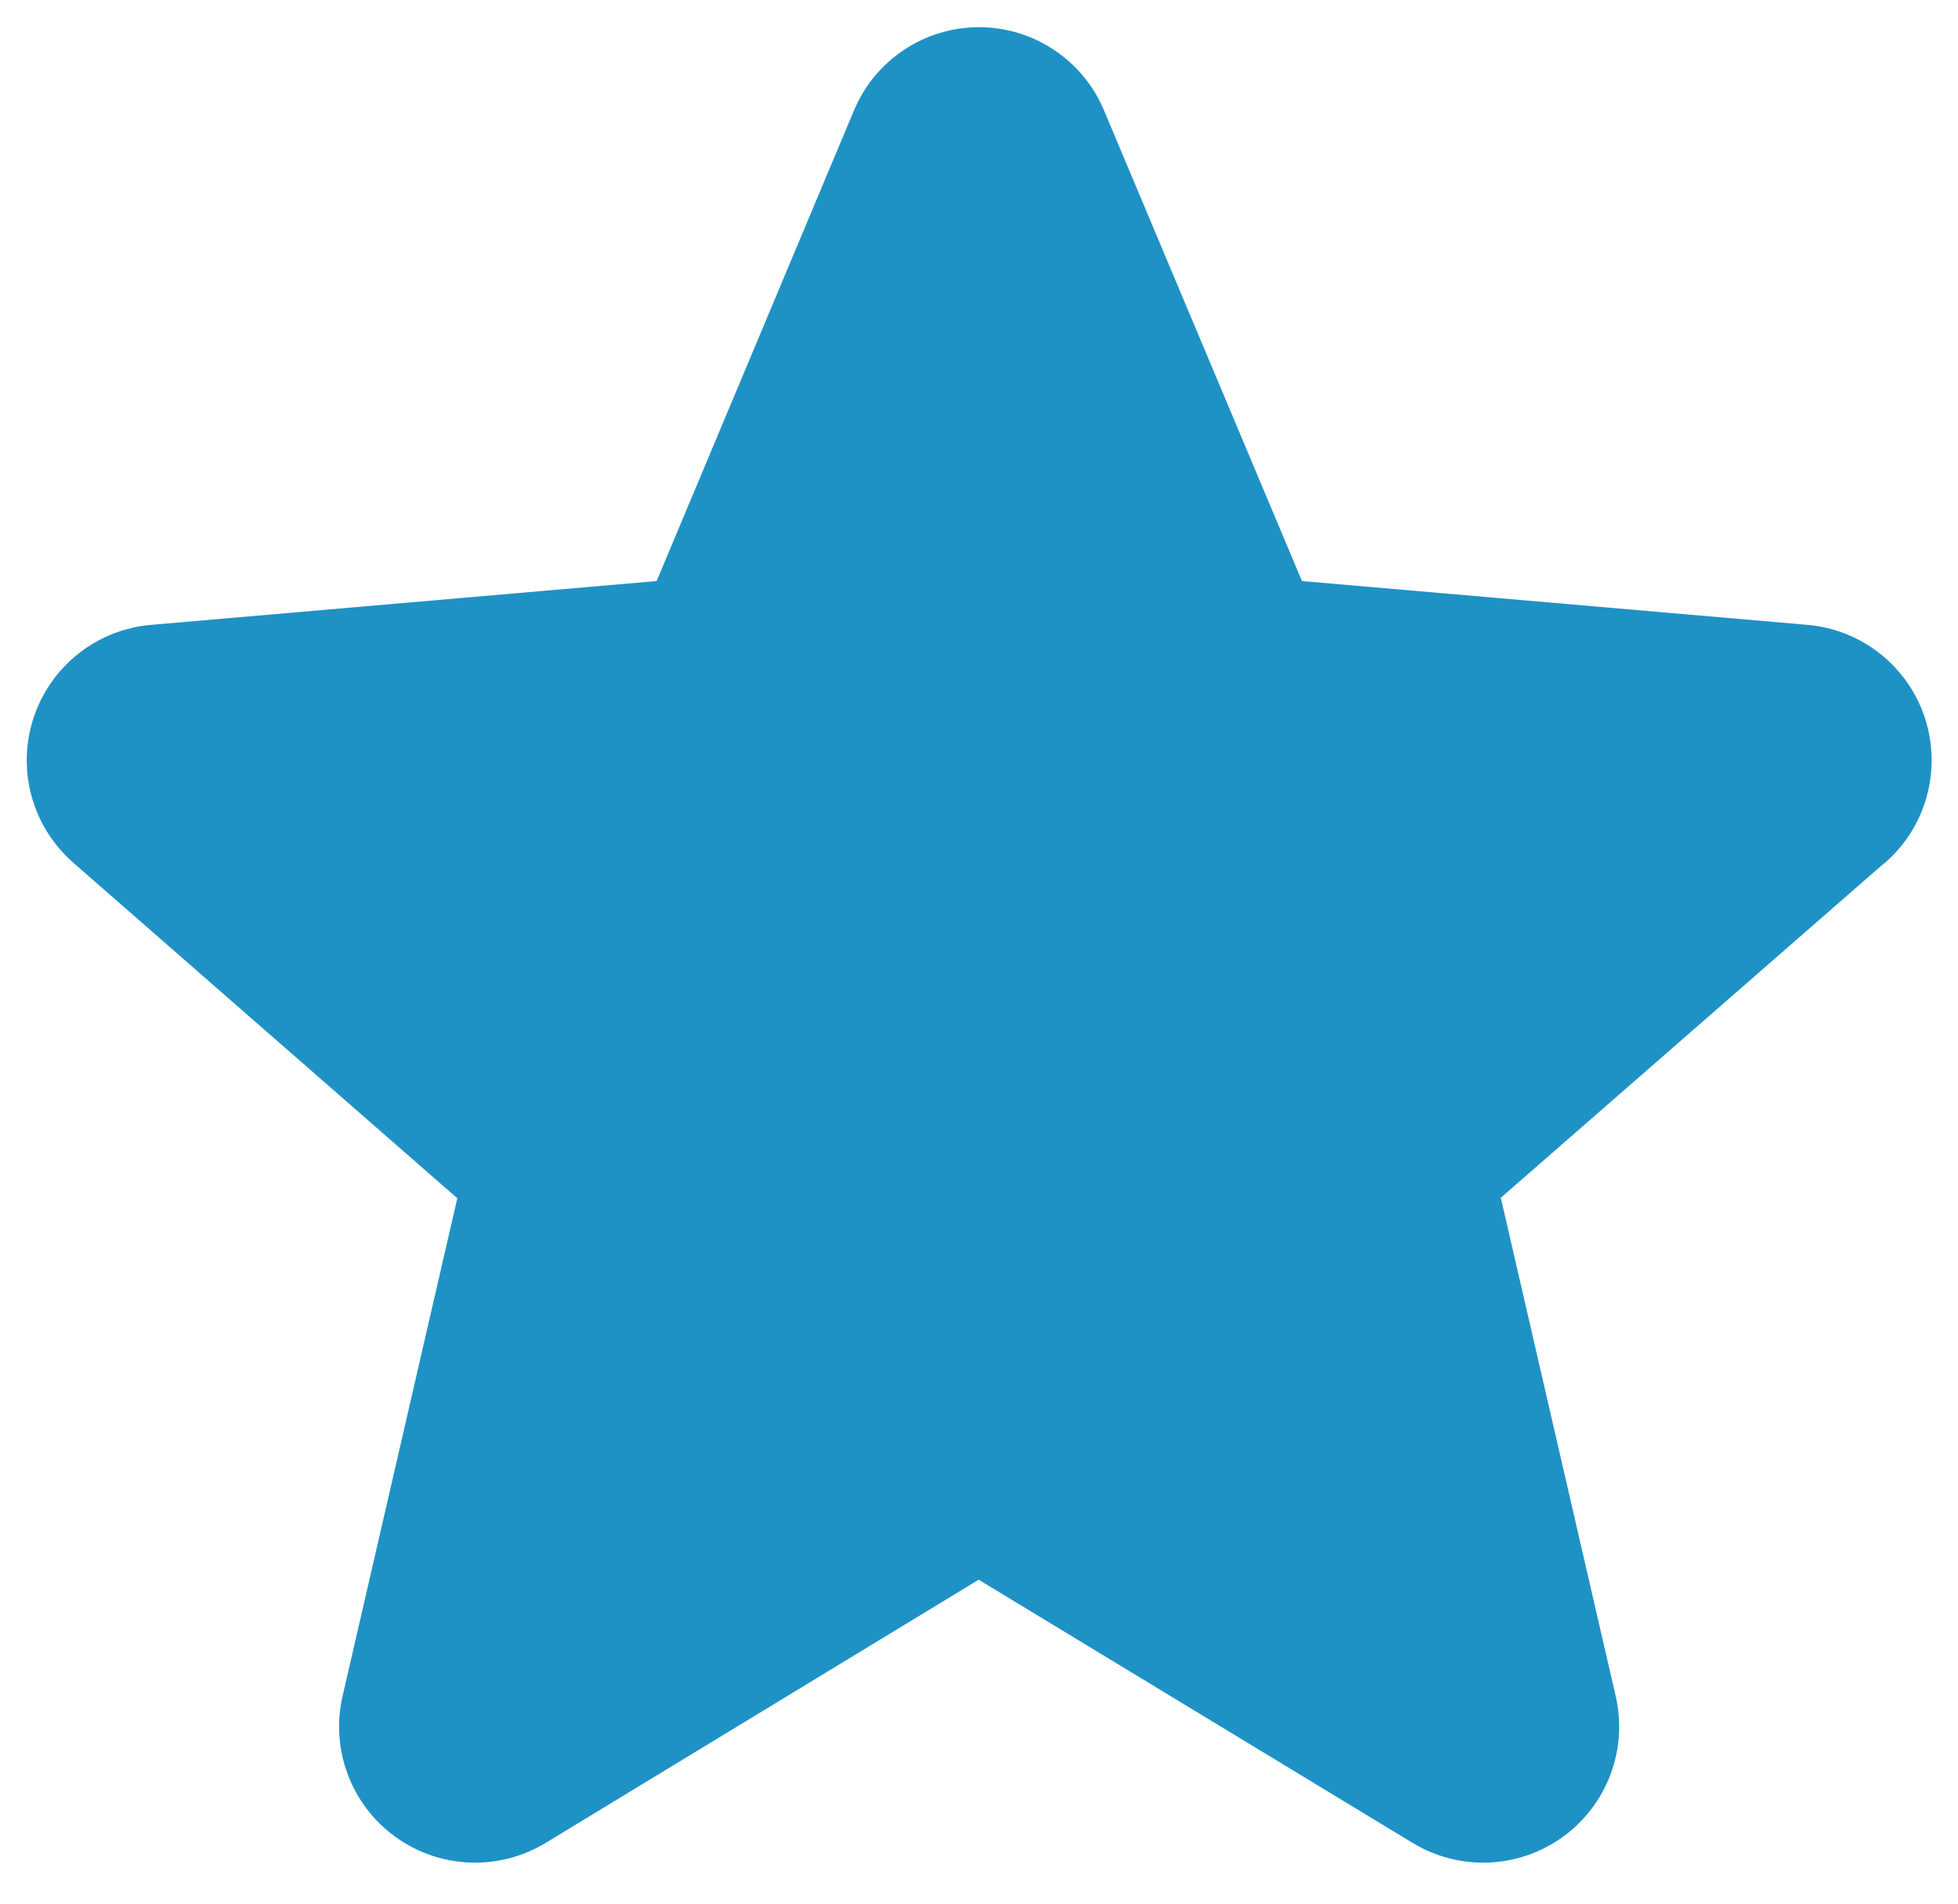 <svg width="36" height="35" viewBox="0 0 36 35" fill="none" xmlns="http://www.w3.org/2000/svg">
<path d="M34.641 15.872L27.594 22.022L29.705 31.178C29.816 31.657 29.785 32.158 29.613 32.618C29.442 33.079 29.138 33.479 28.741 33.768C28.343 34.057 27.869 34.223 27.378 34.244C26.887 34.265 26.401 34.141 25.98 33.888L17.994 29.044L10.025 33.888C9.604 34.141 9.118 34.265 8.627 34.244C8.135 34.223 7.662 34.057 7.264 33.768C6.867 33.479 6.563 33.079 6.392 32.618C6.22 32.158 6.188 31.657 6.3 31.178L8.408 22.031L1.359 15.872C0.987 15.55 0.717 15.126 0.584 14.652C0.452 14.178 0.462 13.675 0.614 13.207C0.766 12.739 1.053 12.326 1.439 12.02C1.825 11.714 2.292 11.529 2.783 11.488L12.073 10.683L15.7 2.033C15.889 1.579 16.209 1.191 16.618 0.919C17.027 0.646 17.508 0.5 18 0.5C18.492 0.5 18.973 0.646 19.382 0.919C19.791 1.191 20.111 1.579 20.3 2.033L23.938 10.683L33.225 11.488C33.716 11.529 34.183 11.714 34.569 12.02C34.955 12.326 35.242 12.739 35.394 13.207C35.545 13.675 35.556 14.178 35.423 14.652C35.291 15.126 35.021 15.55 34.648 15.872H34.641Z" fill="#1F92C5"/>
</svg>

